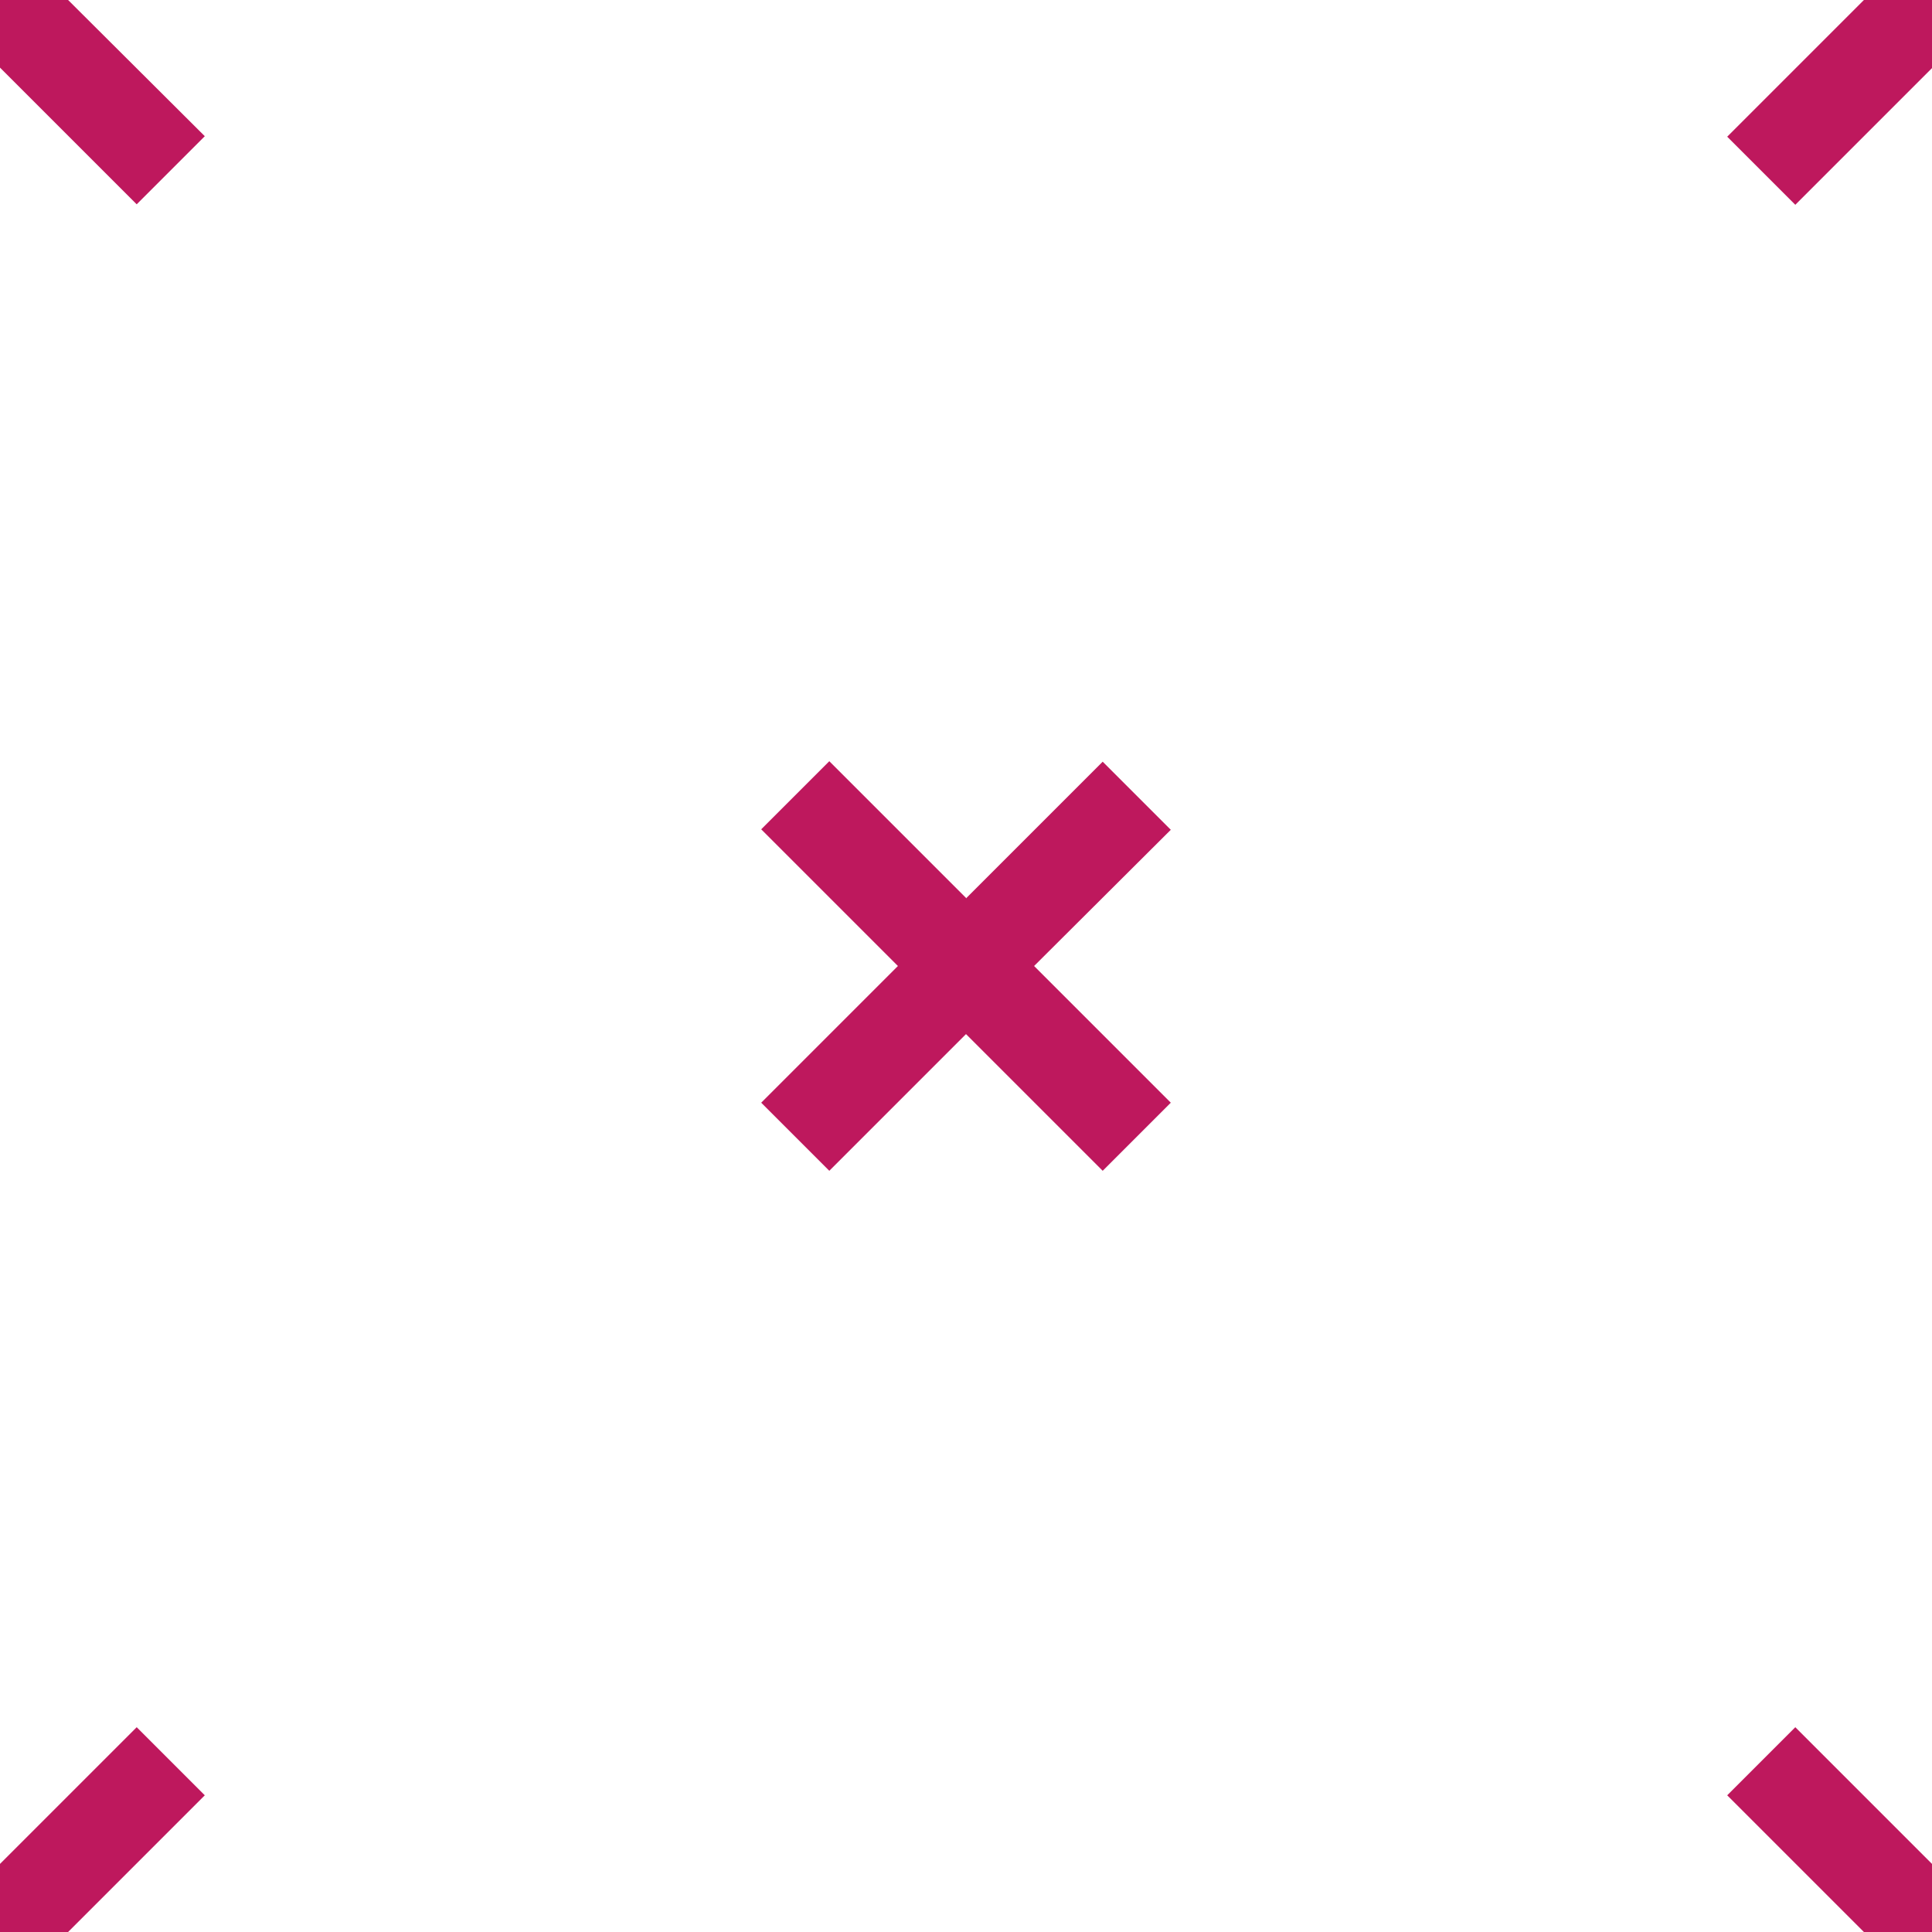 <svg xmlns="http://www.w3.org/2000/svg" width="60" height="60" viewBox="0 0 40 40" style="background: #db2777">
    <g id="Page-1" fill="none" fill-rule="evenodd">
        <g id="Artboard-5" fill="#be185d">
            <path id="Combined-Shape"
                d="M0 38.59l2.83-2.83 1.41 1.41L1.41 40H0v-1.41zM0 1.4l2.83 2.83 1.41-1.41L1.41 0H0v1.41zM38.59 40l-2.83-2.83 1.41-1.41L40 38.59V40h-1.41zM40 1.41l-2.83 2.83-1.41-1.41L38.59 0H40v1.41zM20 18.6l2.83-2.83 1.41 1.41L21.41 20l2.83 2.83-1.41 1.41L20 21.41l-2.83 2.83-1.41-1.41L18.59 20l-2.83-2.83 1.41-1.41L20 18.59z" />
        </g>
    </g>
</svg>